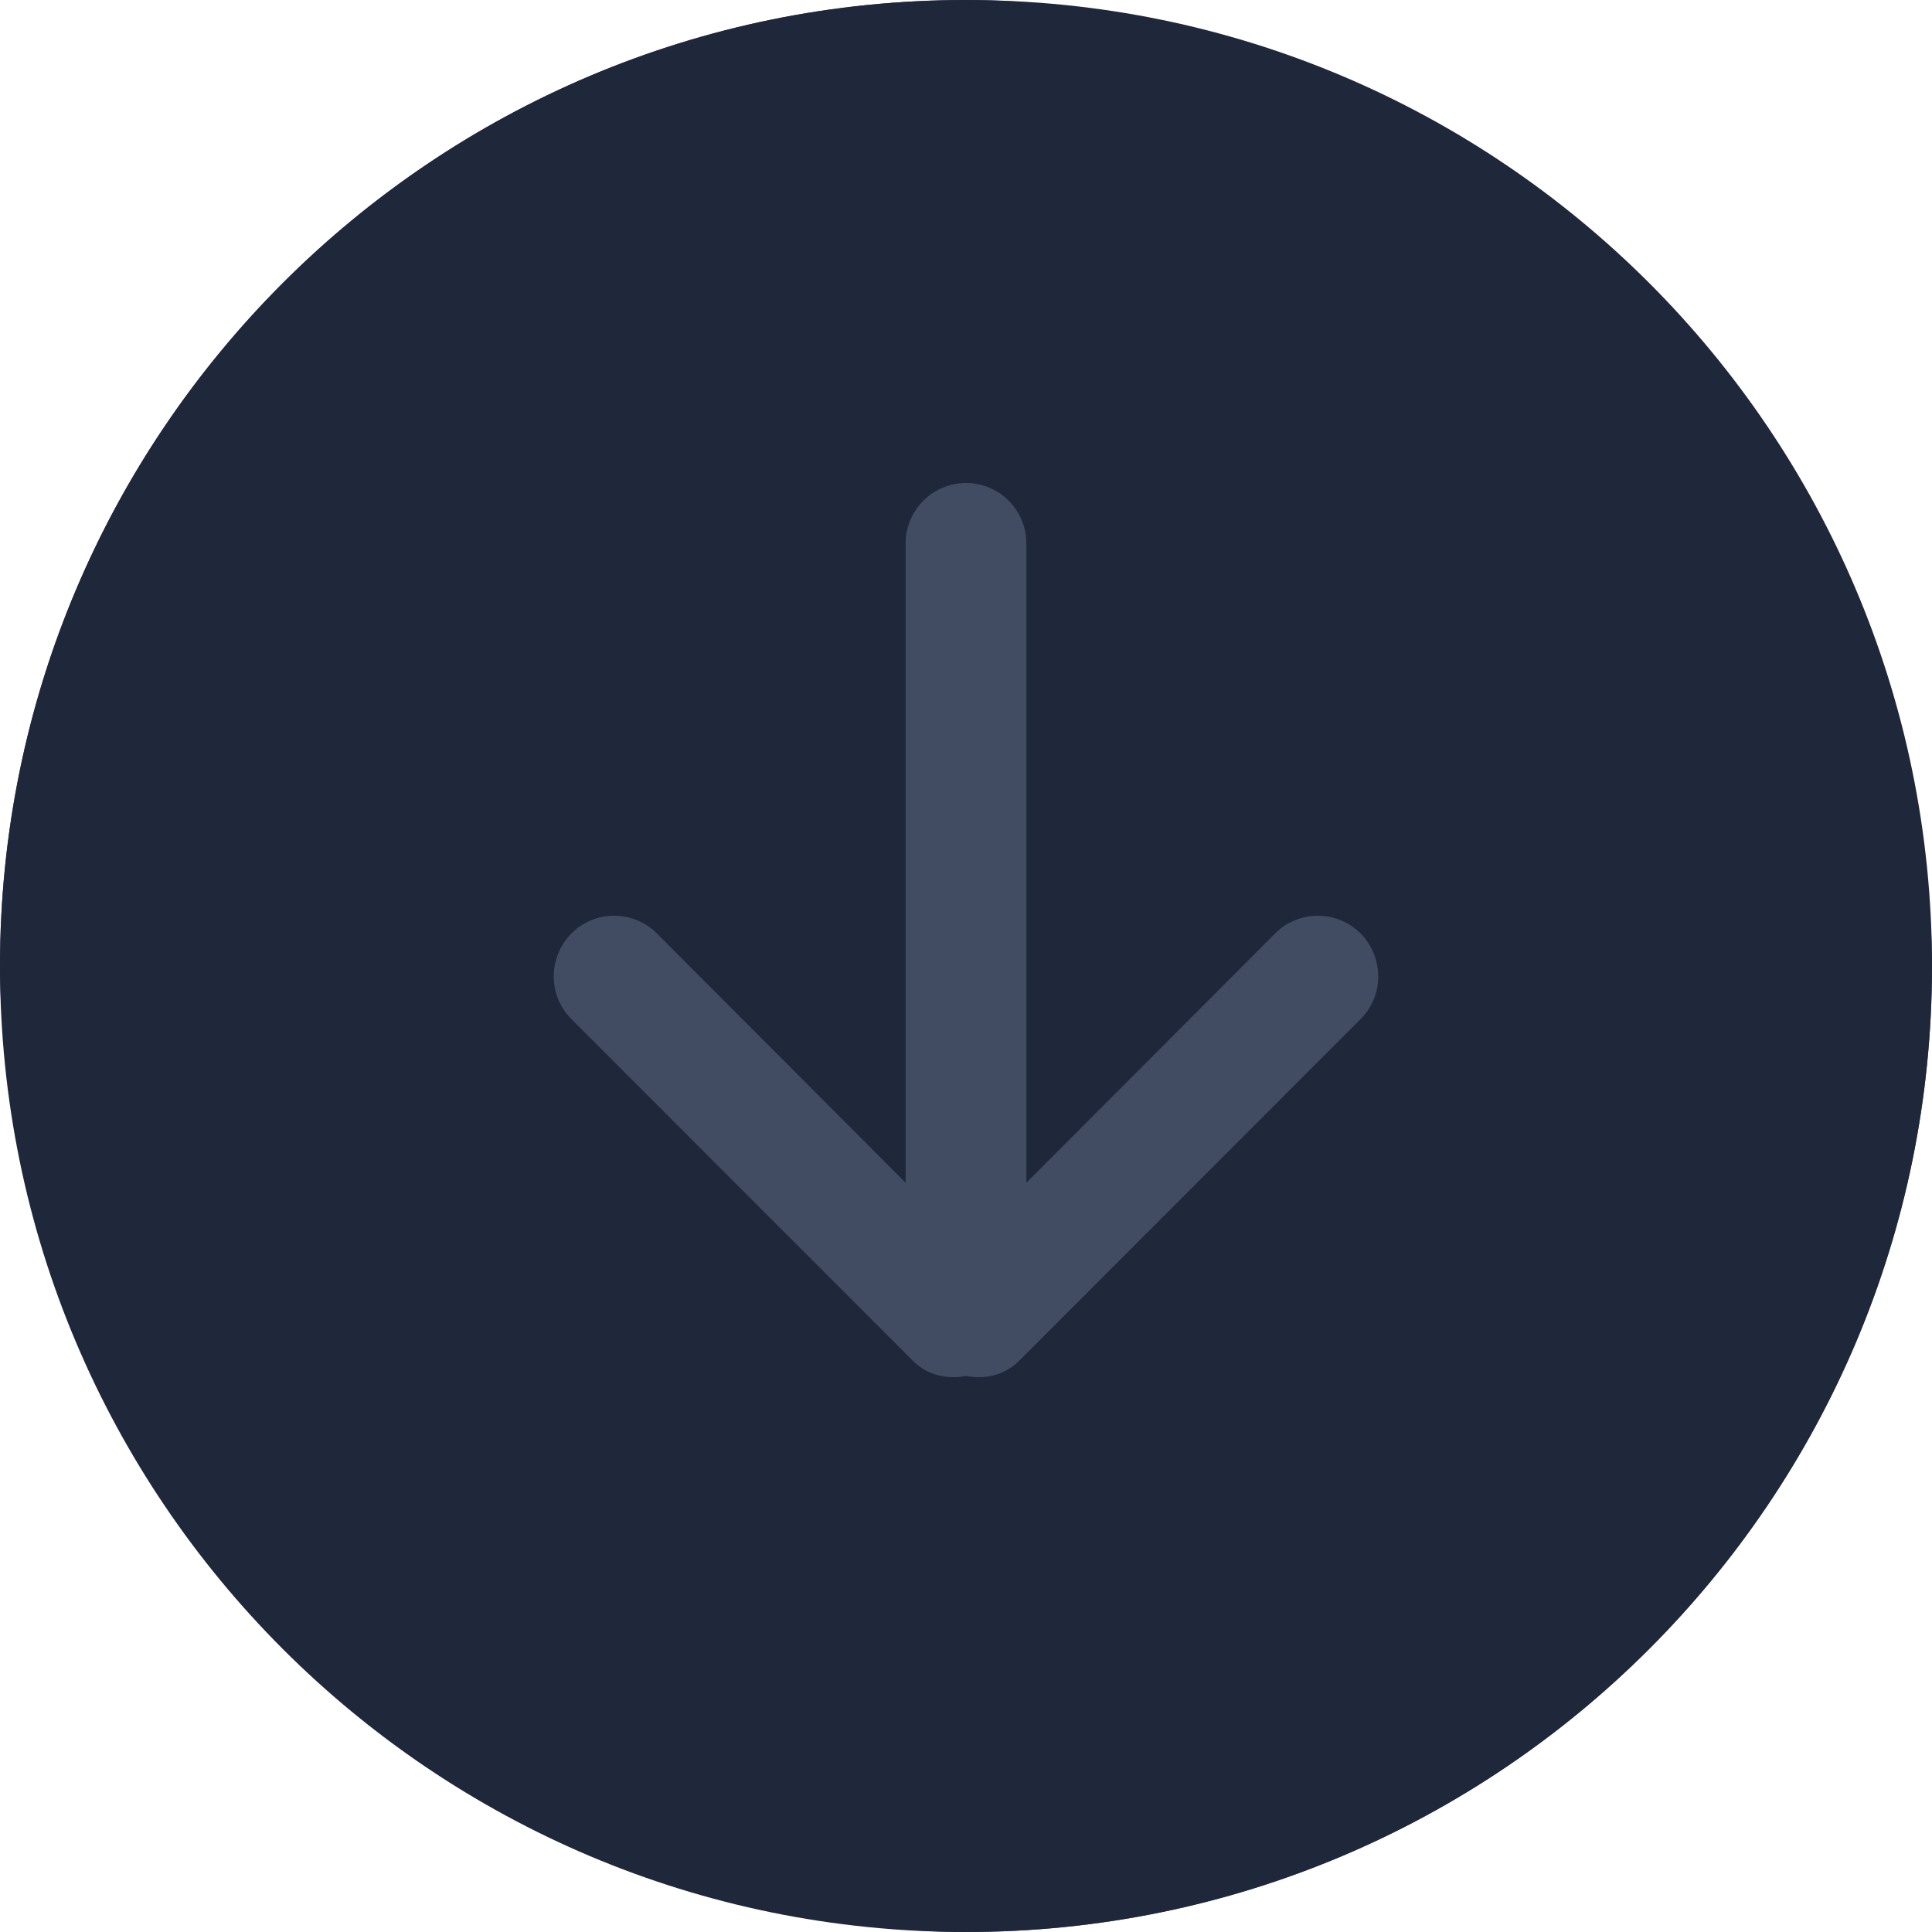 <!DOCTYPE svg PUBLIC "-//W3C//DTD SVG 1.1//EN" "http://www.w3.org/Graphics/SVG/1.1/DTD/svg11.dtd">
<!-- Uploaded to: SVG Repo, www.svgrepo.com, Transformed by: SVG Repo Mixer Tools -->
<svg width="800px" height="800px" viewBox="0 0 32.00 32.00" version="1.1" xmlns="http://www.w3.org/2000/svg" xmlns:xlink="http://www.w3.org/1999/xlink" xmlns:sketch="http://www.bohemiancoding.com/sketch/ns" fill="#000000" stroke="#000000">
<g id="SVGRepo_bgCarrier" stroke-width="0">
<rect x="0" y="0" width="32.00" height="32.00" rx="16" fill="#414c62" strokewidth="0"/>
</g>
<g id="SVGRepo_tracerCarrier" stroke-linecap="round" stroke-linejoin="round" stroke="#CCCCCC" stroke-width="0.192"/>
<g id="SVGRepo_iconCarrier"> <title>arrow-down-circle</title> <desc>Created with Sketch Beta.</desc> <defs> </defs> <g id="Page-1" stroke="none" stroke-width="1" fill="none" fill-rule="evenodd" sketch:type="MSPage"> <g id="Icon-Set-Filled" sketch:type="MSLayerGroup" transform="translate(-414, -1089)" fill="#1f273a"> <path d="M436.535,1105.88 L430.879,1111.54 C430.639,1111.78 430.311,1111.85 430,1111.79 C429.689,1111.85 429.361,1111.78 429.121,1111.54 L423.465,1105.88 C423.074,1105.49 423.074,1104.86 423.465,1104.46 C423.855,1104.07 424.488,1104.07 424.879,1104.46 L429,1108.59 L429,1098 C429,1097.45 429.448,1097 430,1097 C430.553,1097 431,1097.45 431,1098 L431,1108.59 L435.121,1104.46 C435.512,1104.07 436.146,1104.07 436.535,1104.46 C436.926,1104.86 436.926,1105.49 436.535,1105.88 L436.535,1105.88 Z M430,1089 C421.163,1089 414,1096.16 414,1105 C414,1113.84 421.163,1121 430,1121 C438.837,1121 446,1113.84 446,1105 C446,1096.16 438.837,1089 430,1089 L430,1089 Z" id="arrow-down-circle" sketch:type="MSShapeGroup"> </path> </g> </g> </g>
</svg>